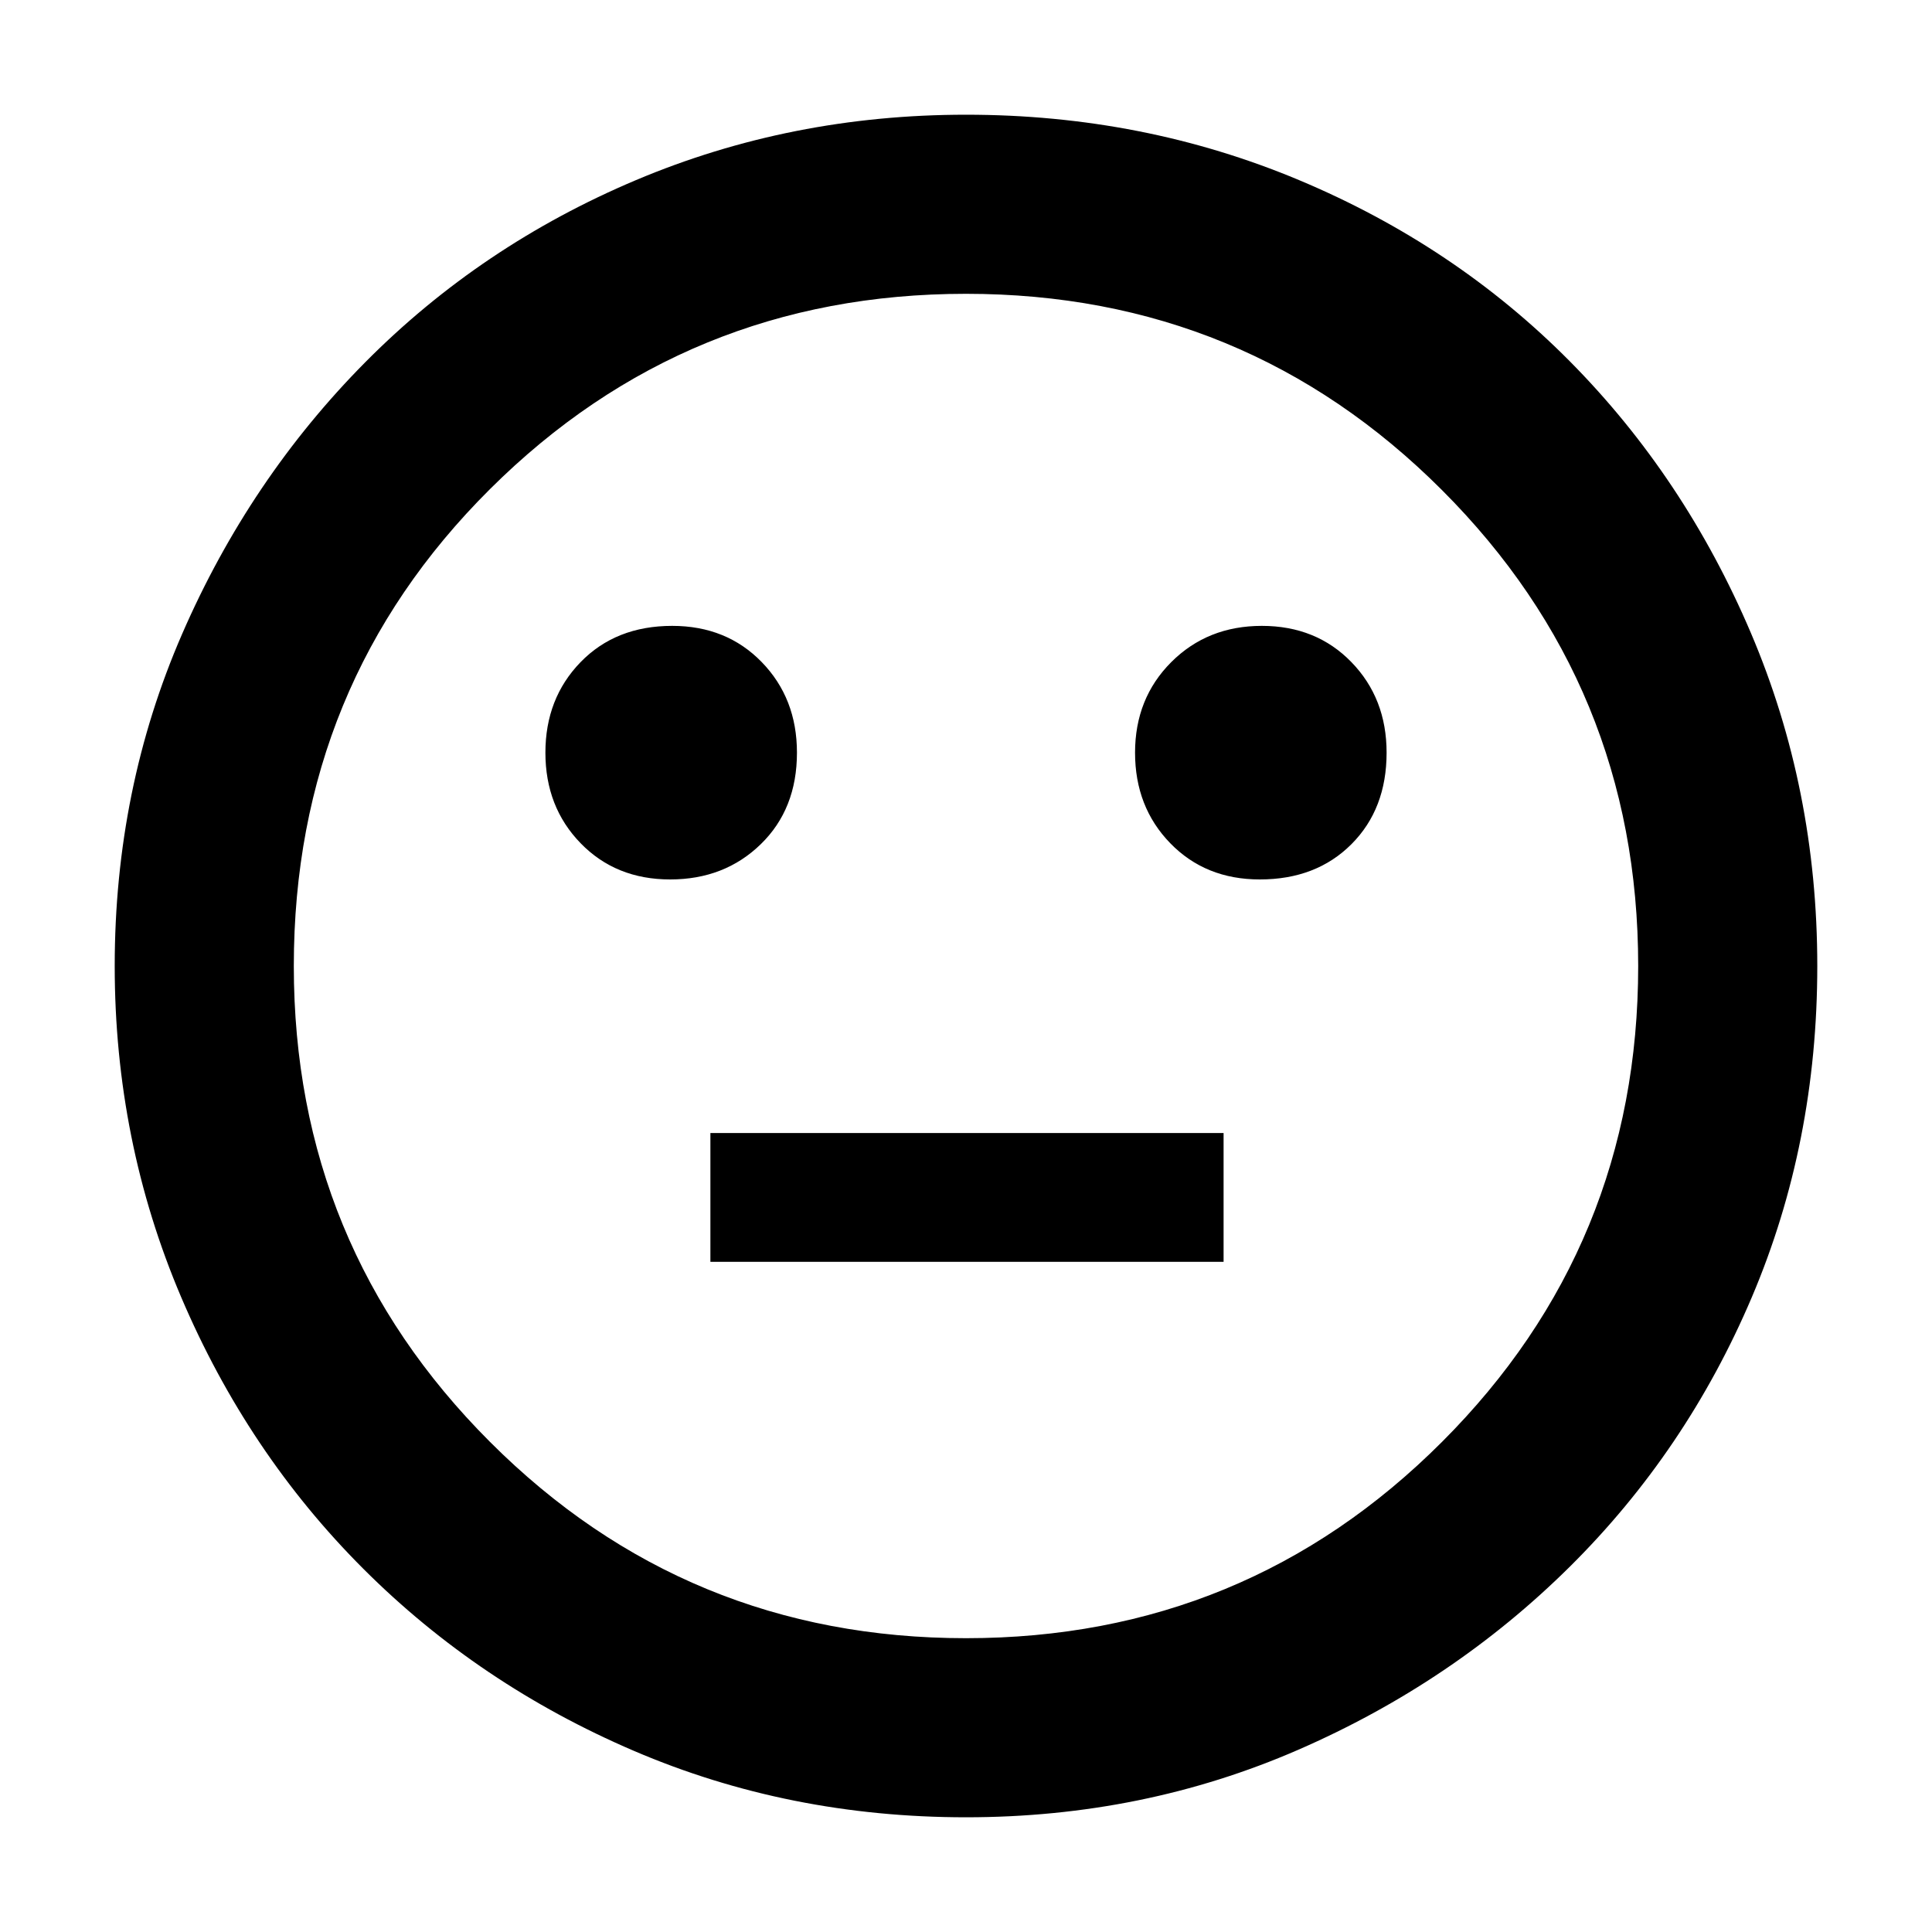 <svg xmlns="http://www.w3.org/2000/svg" height="40" width="40"><path d="M26.083 18.208q1.167 0 1.896-.729.729-.729.729-1.896 0-1.125-.729-1.875t-1.854-.75q-1.125 0-1.875.75t-.75 1.875q0 1.125.729 1.875t1.854.75Zm-12.208 0q1.125 0 1.875-.729t.75-1.896q0-1.125-.729-1.875t-1.854-.75q-1.167 0-1.896.75-.729.75-.729 1.875t.729 1.875q.729.75 1.854.75Zm.833 7.917h10.625v-2.667H14.708ZM20 37.625q-3.667 0-6.875-1.375t-5.604-3.771q-2.396-2.396-3.771-5.625T2.375 20q0-3.667 1.396-6.875T7.562 7.5q2.396-2.417 5.605-3.771Q16.375 2.375 20 2.375q3.667 0 6.896 1.354t5.604 3.75q2.375 2.396 3.75 5.625T37.625 20q0 3.667-1.354 6.854-1.354 3.188-3.771 5.584-2.417 2.395-5.625 3.791T20 37.625ZM20 20Zm0 13.917q5.792 0 9.854-4.063 4.063-4.062 4.063-9.854 0-5.792-4.063-9.854Q25.792 6.083 20 6.083q-5.792 0-9.854 4.042Q6.083 14.167 6.083 20q0 5.792 4.063 9.854 4.062 4.063 9.854 4.063Z"/></svg>
